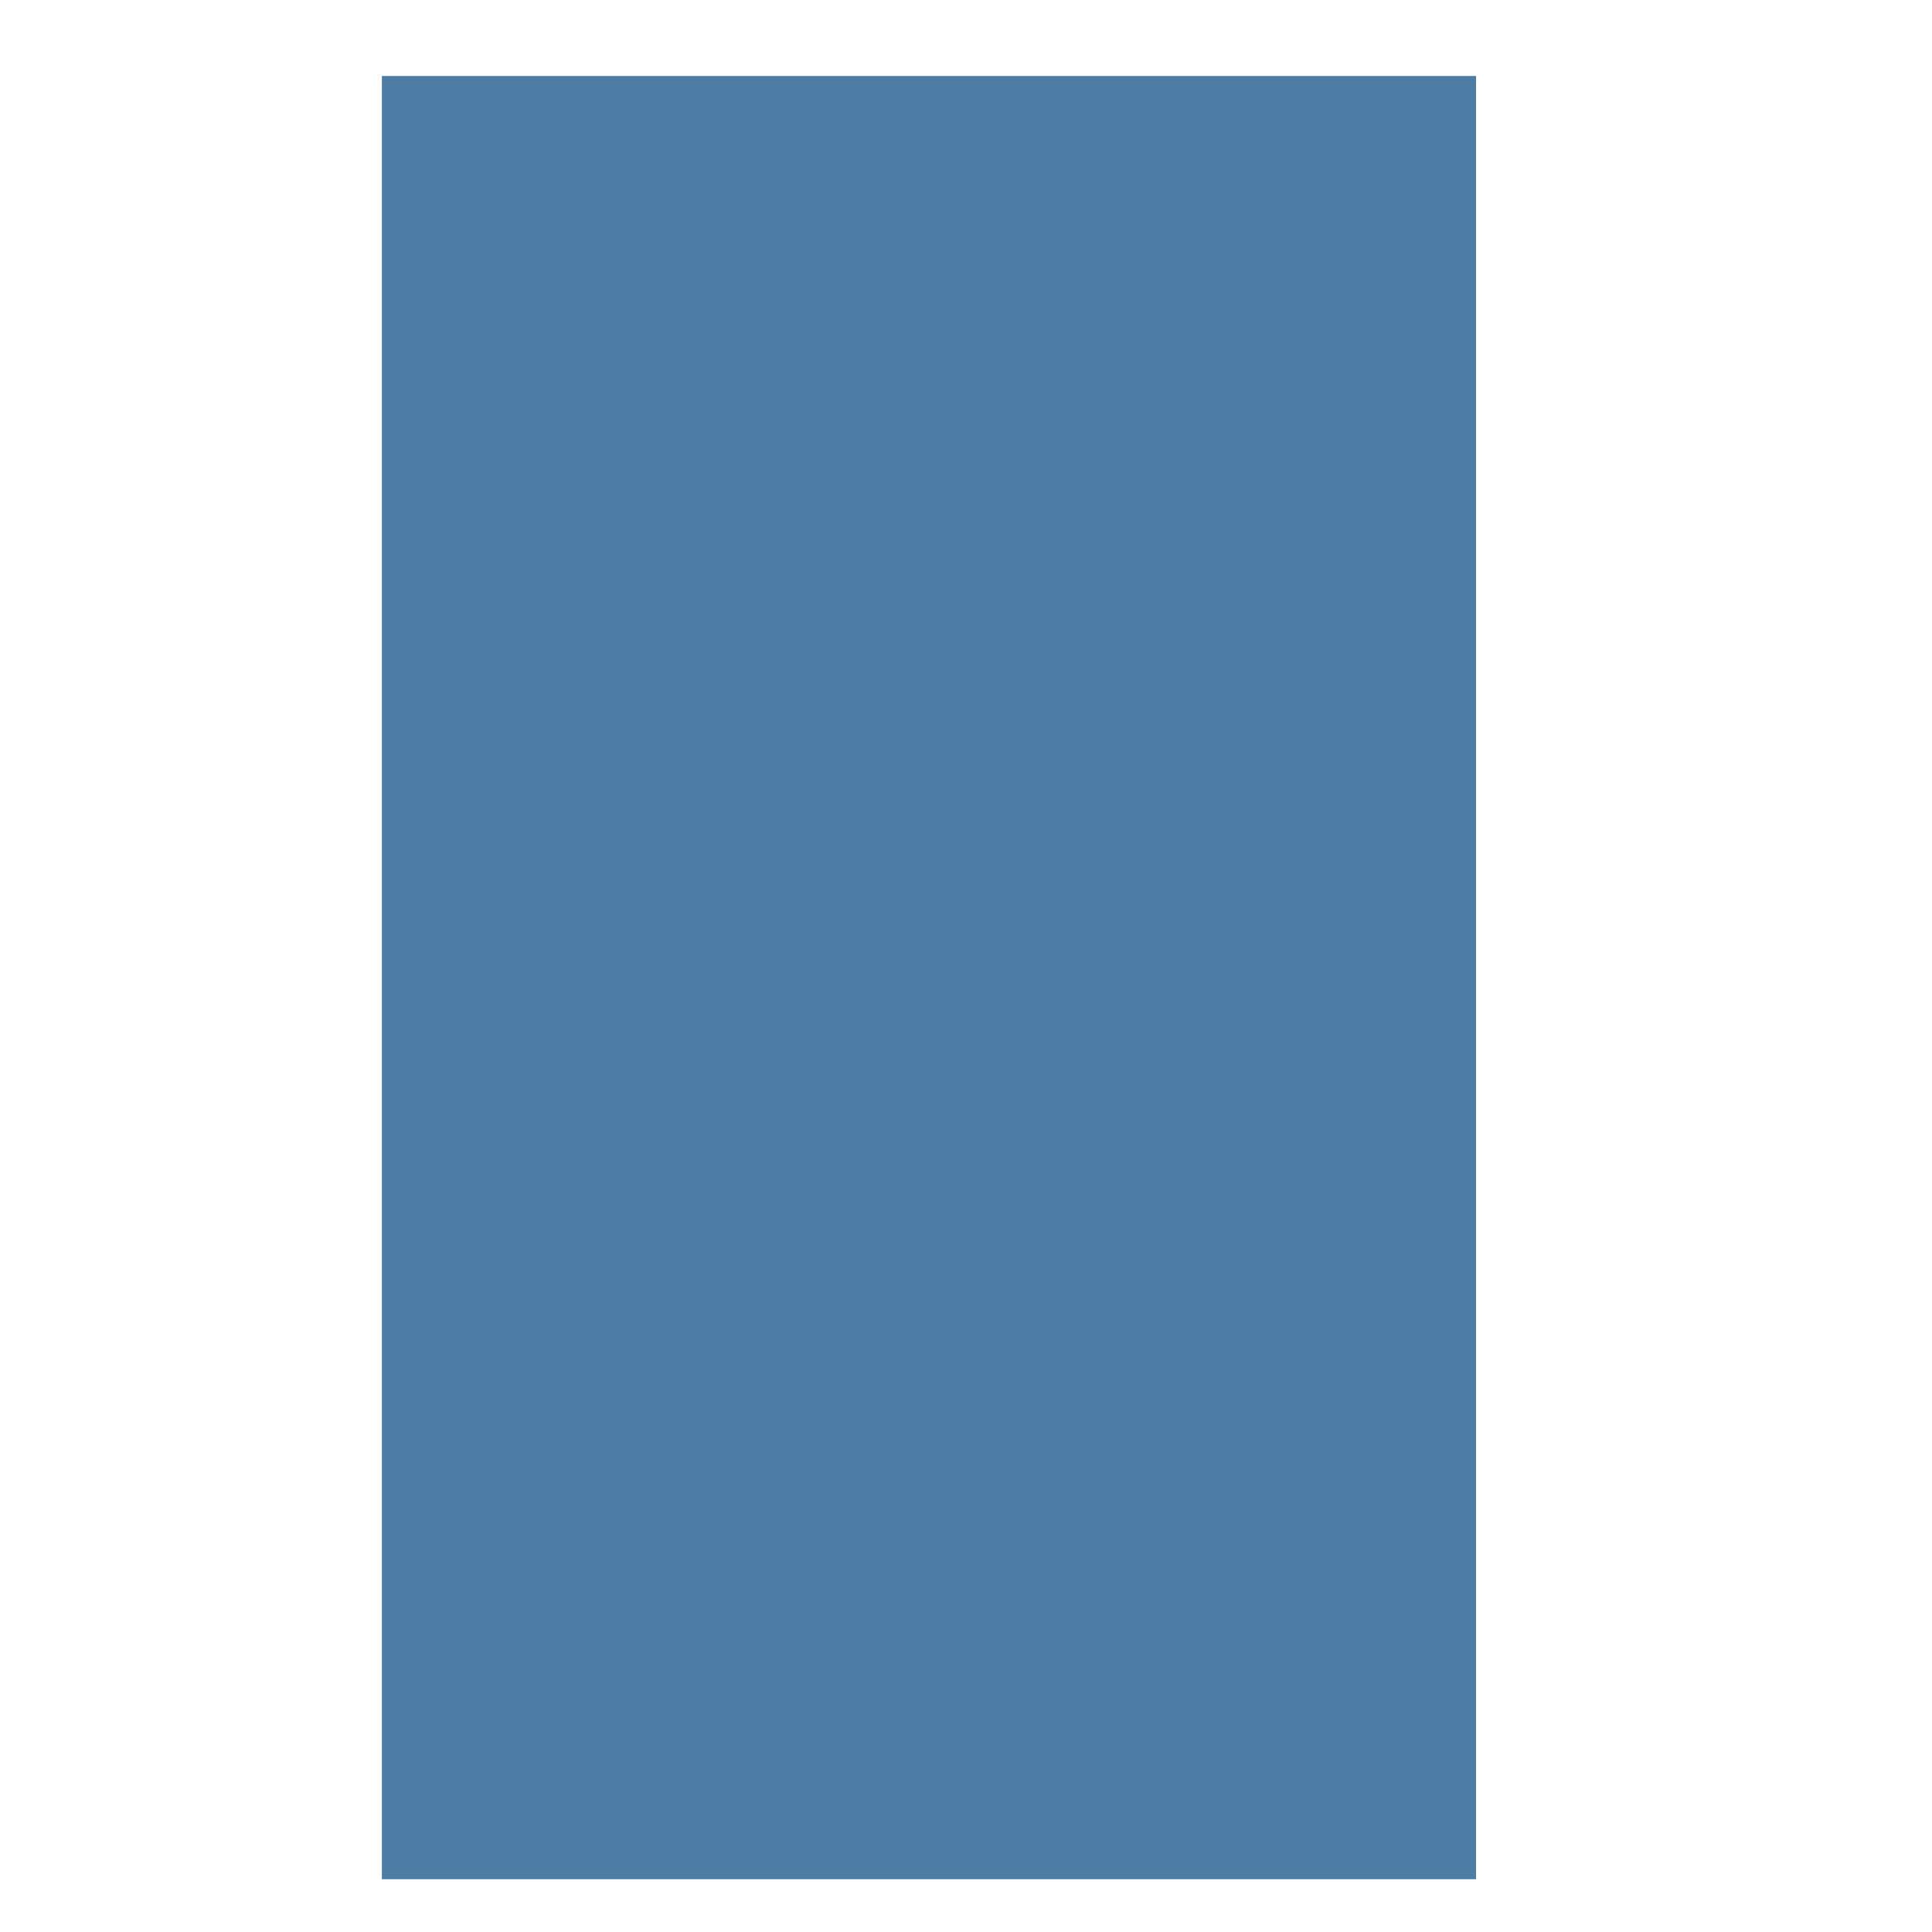 ﻿<?xml version="1.0" encoding="utf-8"?>
<svg version="1.1" xmlns:xlink="http://www.w3.org/1999/xlink" width="3px" height="3px" xmlns="http://www.w3.org/2000/svg">
  <defs>
    <linearGradient gradientUnits="userSpaceOnUse" x1="2.1169762066197E+23" y1="421895662.14" x2="2.1169762066197E+23" y2="994558812.294" id="LinearGradient8883">
      <stop id="Stop8884" stop-color="#4d7ca5" offset="0" />
      <stop id="Stop8885" stop-color="#78aada" offset="0.15" />
      <stop id="Stop8886" stop-color="#c0d3ea" offset="0.25" />
      <stop id="Stop8887" stop-color="#598ebc" offset="0.44" />
      <stop id="Stop8888" stop-color="#4f7ea7" offset="0.6" />
      <stop id="Stop8889" stop-color="#416a8d" offset="0.8" />
      <stop id="Stop8890" stop-color="#3b6080" offset="0.97" />
      <stop id="Stop8891" stop-color="#5181ab" offset="1" />
    </linearGradient>
  </defs>
  <g transform="matrix(1 0 0 1 -442 -602 )">
    <path d="M 0.593 2.918  L 0.593 0.118  L 2.292 0.118  L 2.292 2.918  L 0.593 2.918  Z " fill-rule="nonzero" fill="url(#LinearGradient8883)" stroke="none" transform="matrix(1 0 0 1 442 602 )" />
  </g>
</svg>